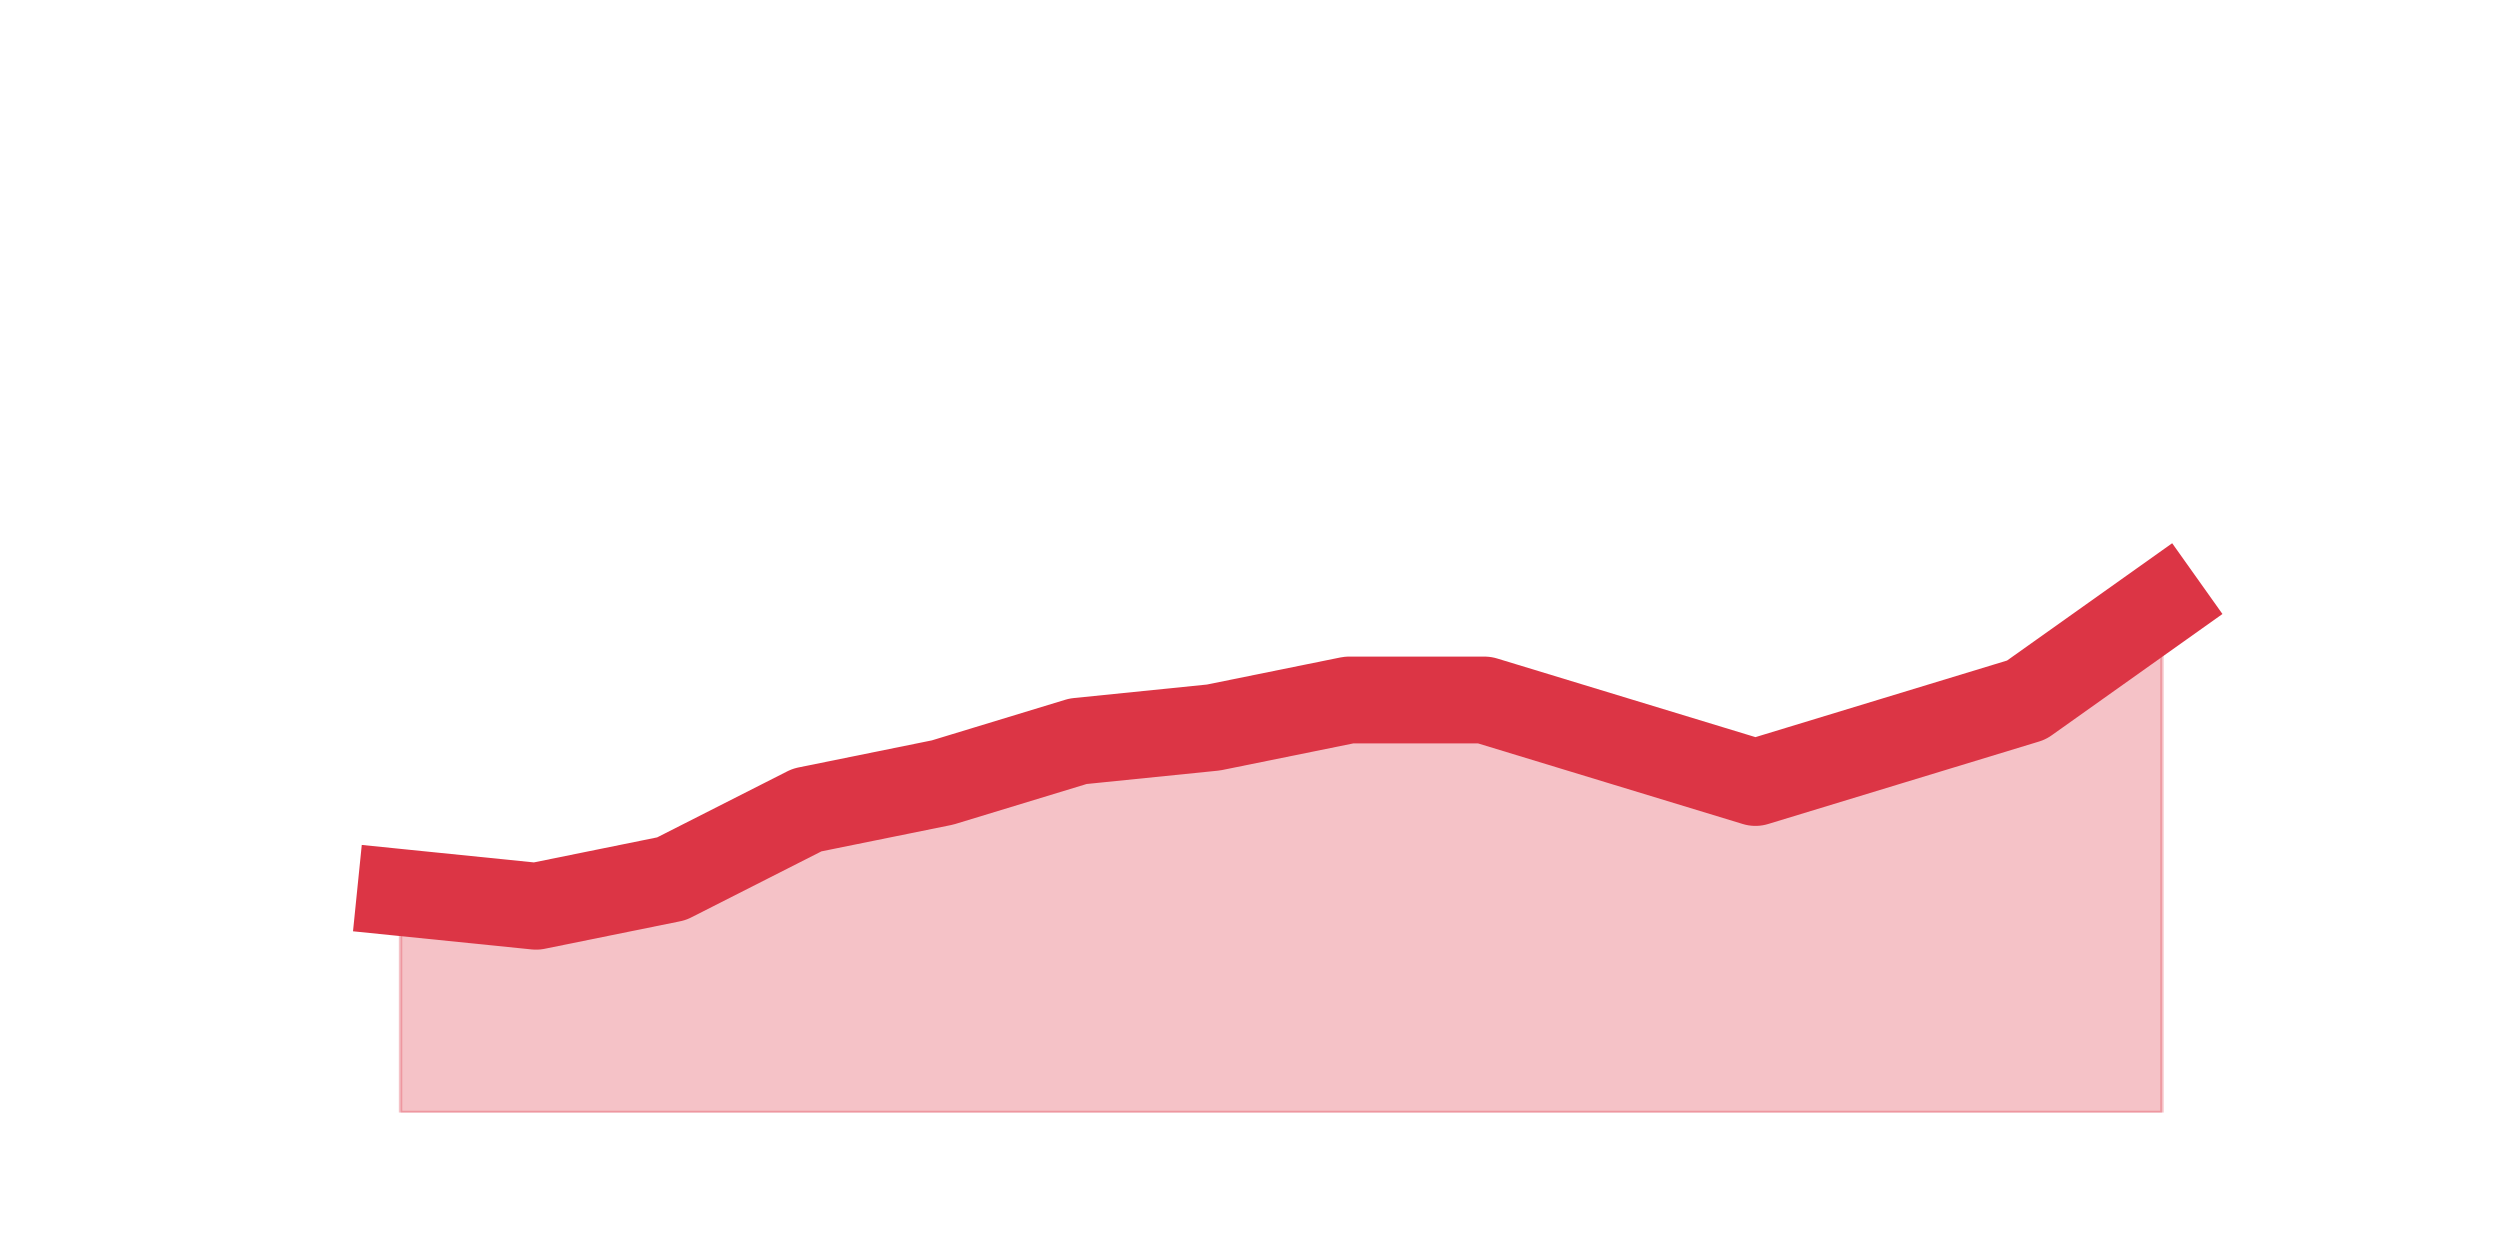 <?xml version="1.0" encoding="utf-8" standalone="no"?>
<!DOCTYPE svg PUBLIC "-//W3C//DTD SVG 1.1//EN"
  "http://www.w3.org/Graphics/SVG/1.1/DTD/svg11.dtd">
<!-- Created with matplotlib (https://matplotlib.org/) -->
<svg height="360pt" version="1.1" viewBox="0 0 720 360" width="720pt" xmlns="http://www.w3.org/2000/svg" xmlns:xlink="http://www.w3.org/1999/xlink">
 <defs>
  <style type="text/css">*{stroke-linecap:butt;stroke-linejoin:round;}</style>
 </defs>
 <g id="figure_1">
  <g id="patch_1">
   <path d="M 0 360 
L 720 360 
L 720 0 
L 0 0 
z
" style="fill:none;"/>
  </g>
  <g id="axes_1">
   <g id="matplotlib.axis_1"/>
   <g id="matplotlib.axis_2"/>
   <g id="PolyCollection_1">
    <defs>
     <path d="M 115.364 -102.96 
L 115.364 -39.6 
L 154.385 -39.6 
L 193.406 -39.6 
L 232.427 -39.6 
L 271.448 -39.6 
L 310.469 -39.6 
L 349.49 -39.6 
L 388.51 -39.6 
L 427.531 -39.6 
L 466.552 -39.6 
L 505.573 -39.6 
L 544.594 -39.6 
L 583.615 -39.6 
L 622.636 -39.6 
L 622.636 -186.12 
L 622.636 -186.12 
L 583.615 -158.4 
L 544.594 -146.52 
L 505.573 -134.64 
L 466.552 -146.52 
L 427.531 -158.4 
L 388.51 -158.4 
L 349.49 -150.48 
L 310.469 -146.52 
L 271.448 -134.64 
L 232.427 -126.72 
L 193.406 -106.92 
L 154.385 -99 
L 115.364 -102.96 
z
" id="m03e60d2a57" style="stroke:#dc3545;stroke-opacity:0.3;"/>
    </defs>
    <g clip-path="url(#p29ebe521dc)">
     <use style="fill:#dc3545;fill-opacity:0.3;stroke:#dc3545;stroke-opacity:0.3;" x="0" xlink:href="#m03e60d2a57" y="360"/>
    </g>
   </g>
   <g id="line2d_1">
    <path clip-path="url(#p29ebe521dc)" d="M 115.364 257.04 
L 154.385 261 
L 193.406 253.08 
L 232.427 233.28 
L 271.448 225.36 
L 310.469 213.48 
L 349.49 209.52 
L 388.51 201.6 
L 427.531 201.6 
L 466.552 213.48 
L 505.573 225.36 
L 544.594 213.48 
L 583.615 201.6 
L 622.636 173.88 
" style="fill:none;stroke:#dc3545;stroke-linecap:square;stroke-width:25;"/>
   </g>
  </g>
 </g>
 <defs>
  <clipPath id="p29ebe521dc">
   <rect height="277.2" width="558" x="90" y="43.2"/>
  </clipPath>
 </defs>
</svg>
